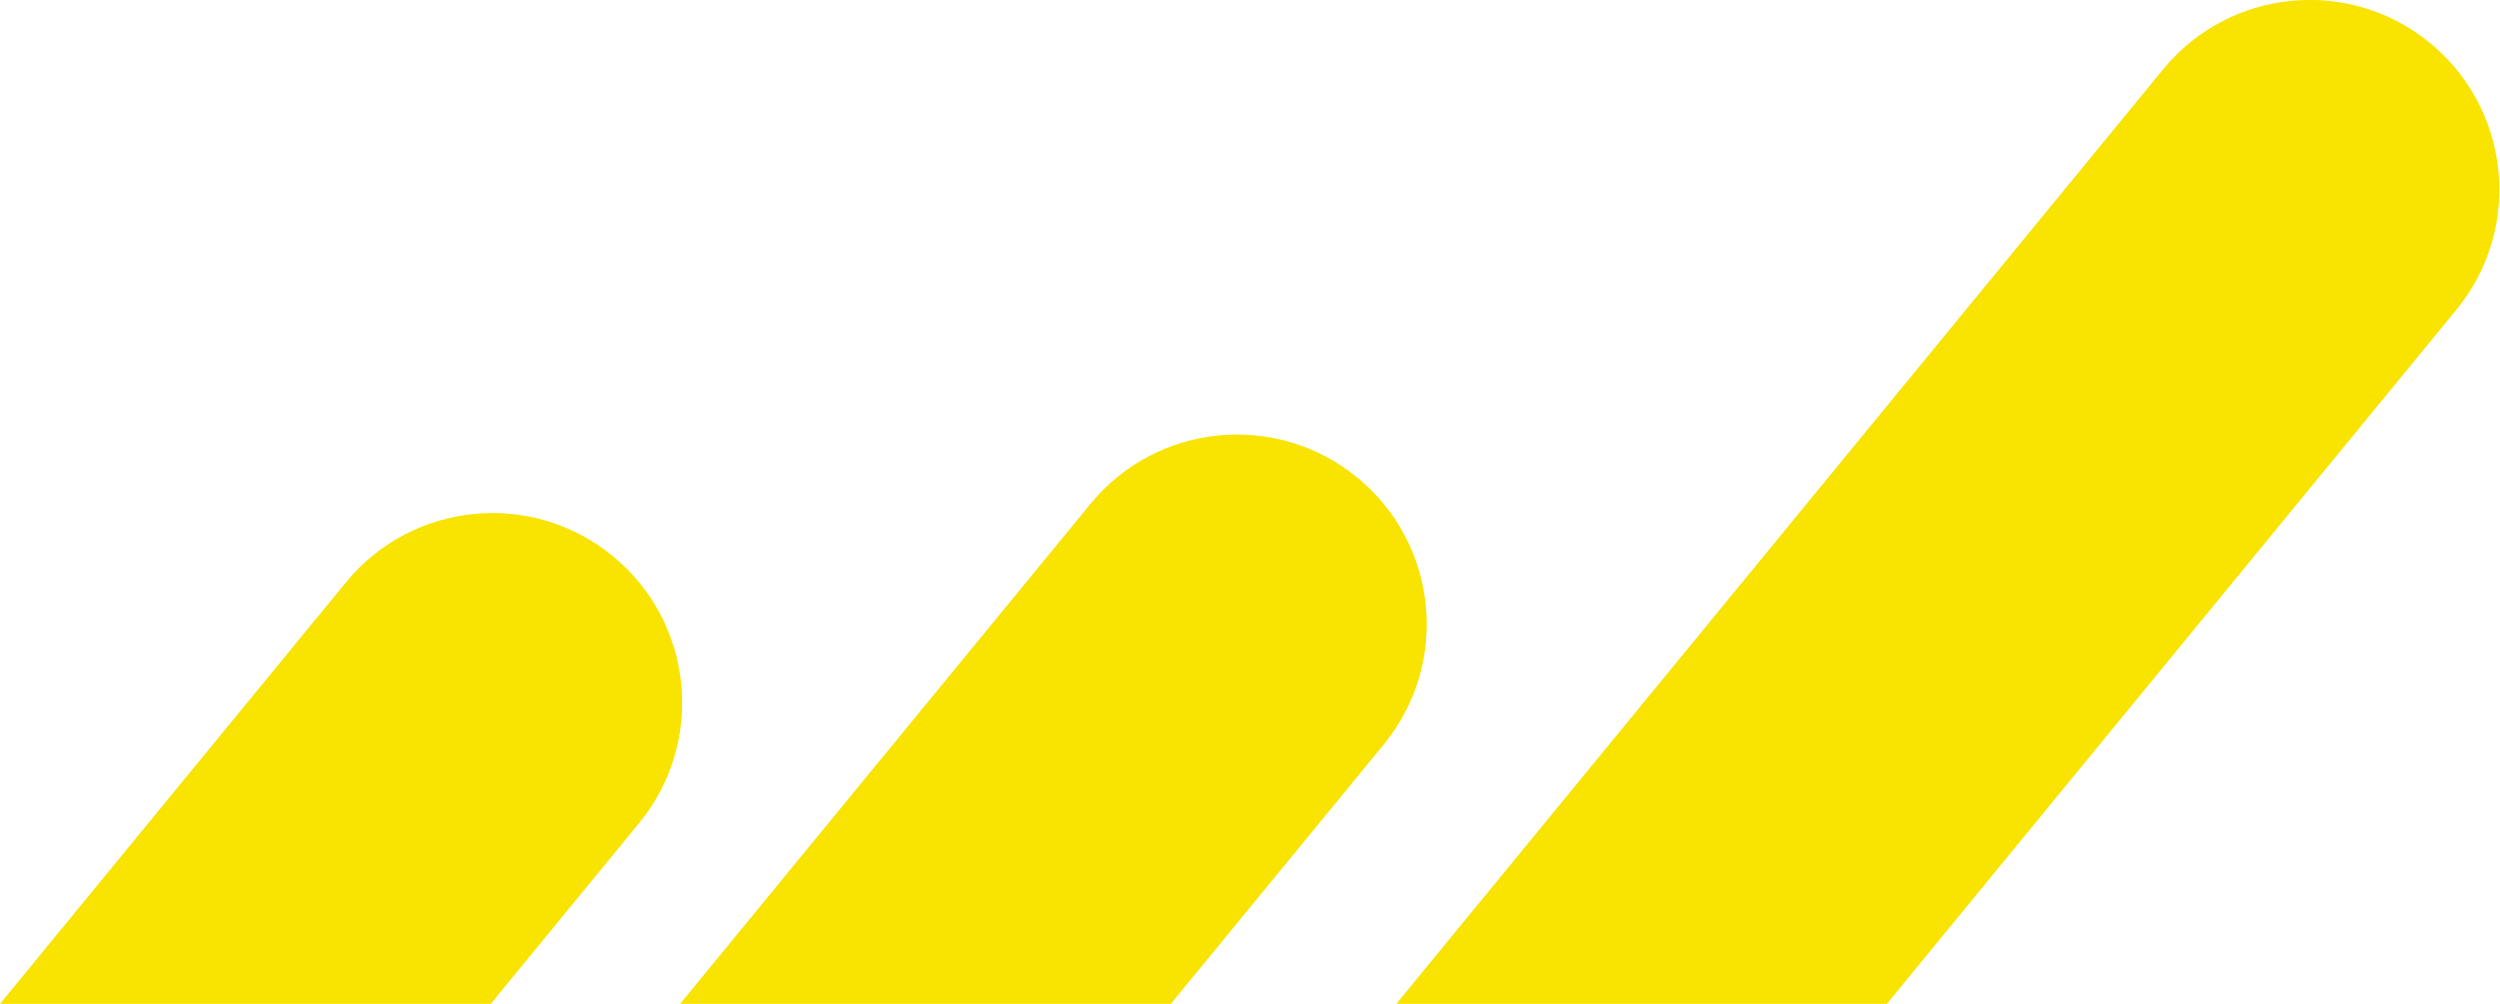 <?xml version="1.0" encoding="utf-8"?>
<!-- Generator: Adobe Illustrator 24.3.0, SVG Export Plug-In . SVG Version: 6.00 Build 0)  -->
<svg version="1.1" id="Layer_1" xmlns="http://www.w3.org/2000/svg" xmlns:xlink="http://www.w3.org/1999/xlink" x="0px" y="0px"
	 viewBox="0 0 410.21 164.72" style="enable-background:new 0 0 410.21 164.72;" xml:space="preserve">
<style type="text/css">
	.st0{fill:#F9E300;}
</style>
<g>
	<path class="st0" d="M229.11,164.72h80.49l93.69-114.19c10.73-13.42,8.54-33-4.88-43.73c-13.18-10.54-32.36-8.64-43.22,4.27
		L229.11,164.72z"/>
	<path class="st0" d="M111.59,164.72h80.52l34.93-42.55c10.9-13.29,8.97-32.9-4.32-43.8s-32.9-8.97-43.8,4.32L111.59,164.72z"/>
	<path class="st0" d="M0,164.72h80.52l24.35-29.67c10.9-13.29,8.97-32.9-4.32-43.8s-32.9-8.97-43.8,4.32l0,0L0,164.72z"/>
</g>
</svg>
